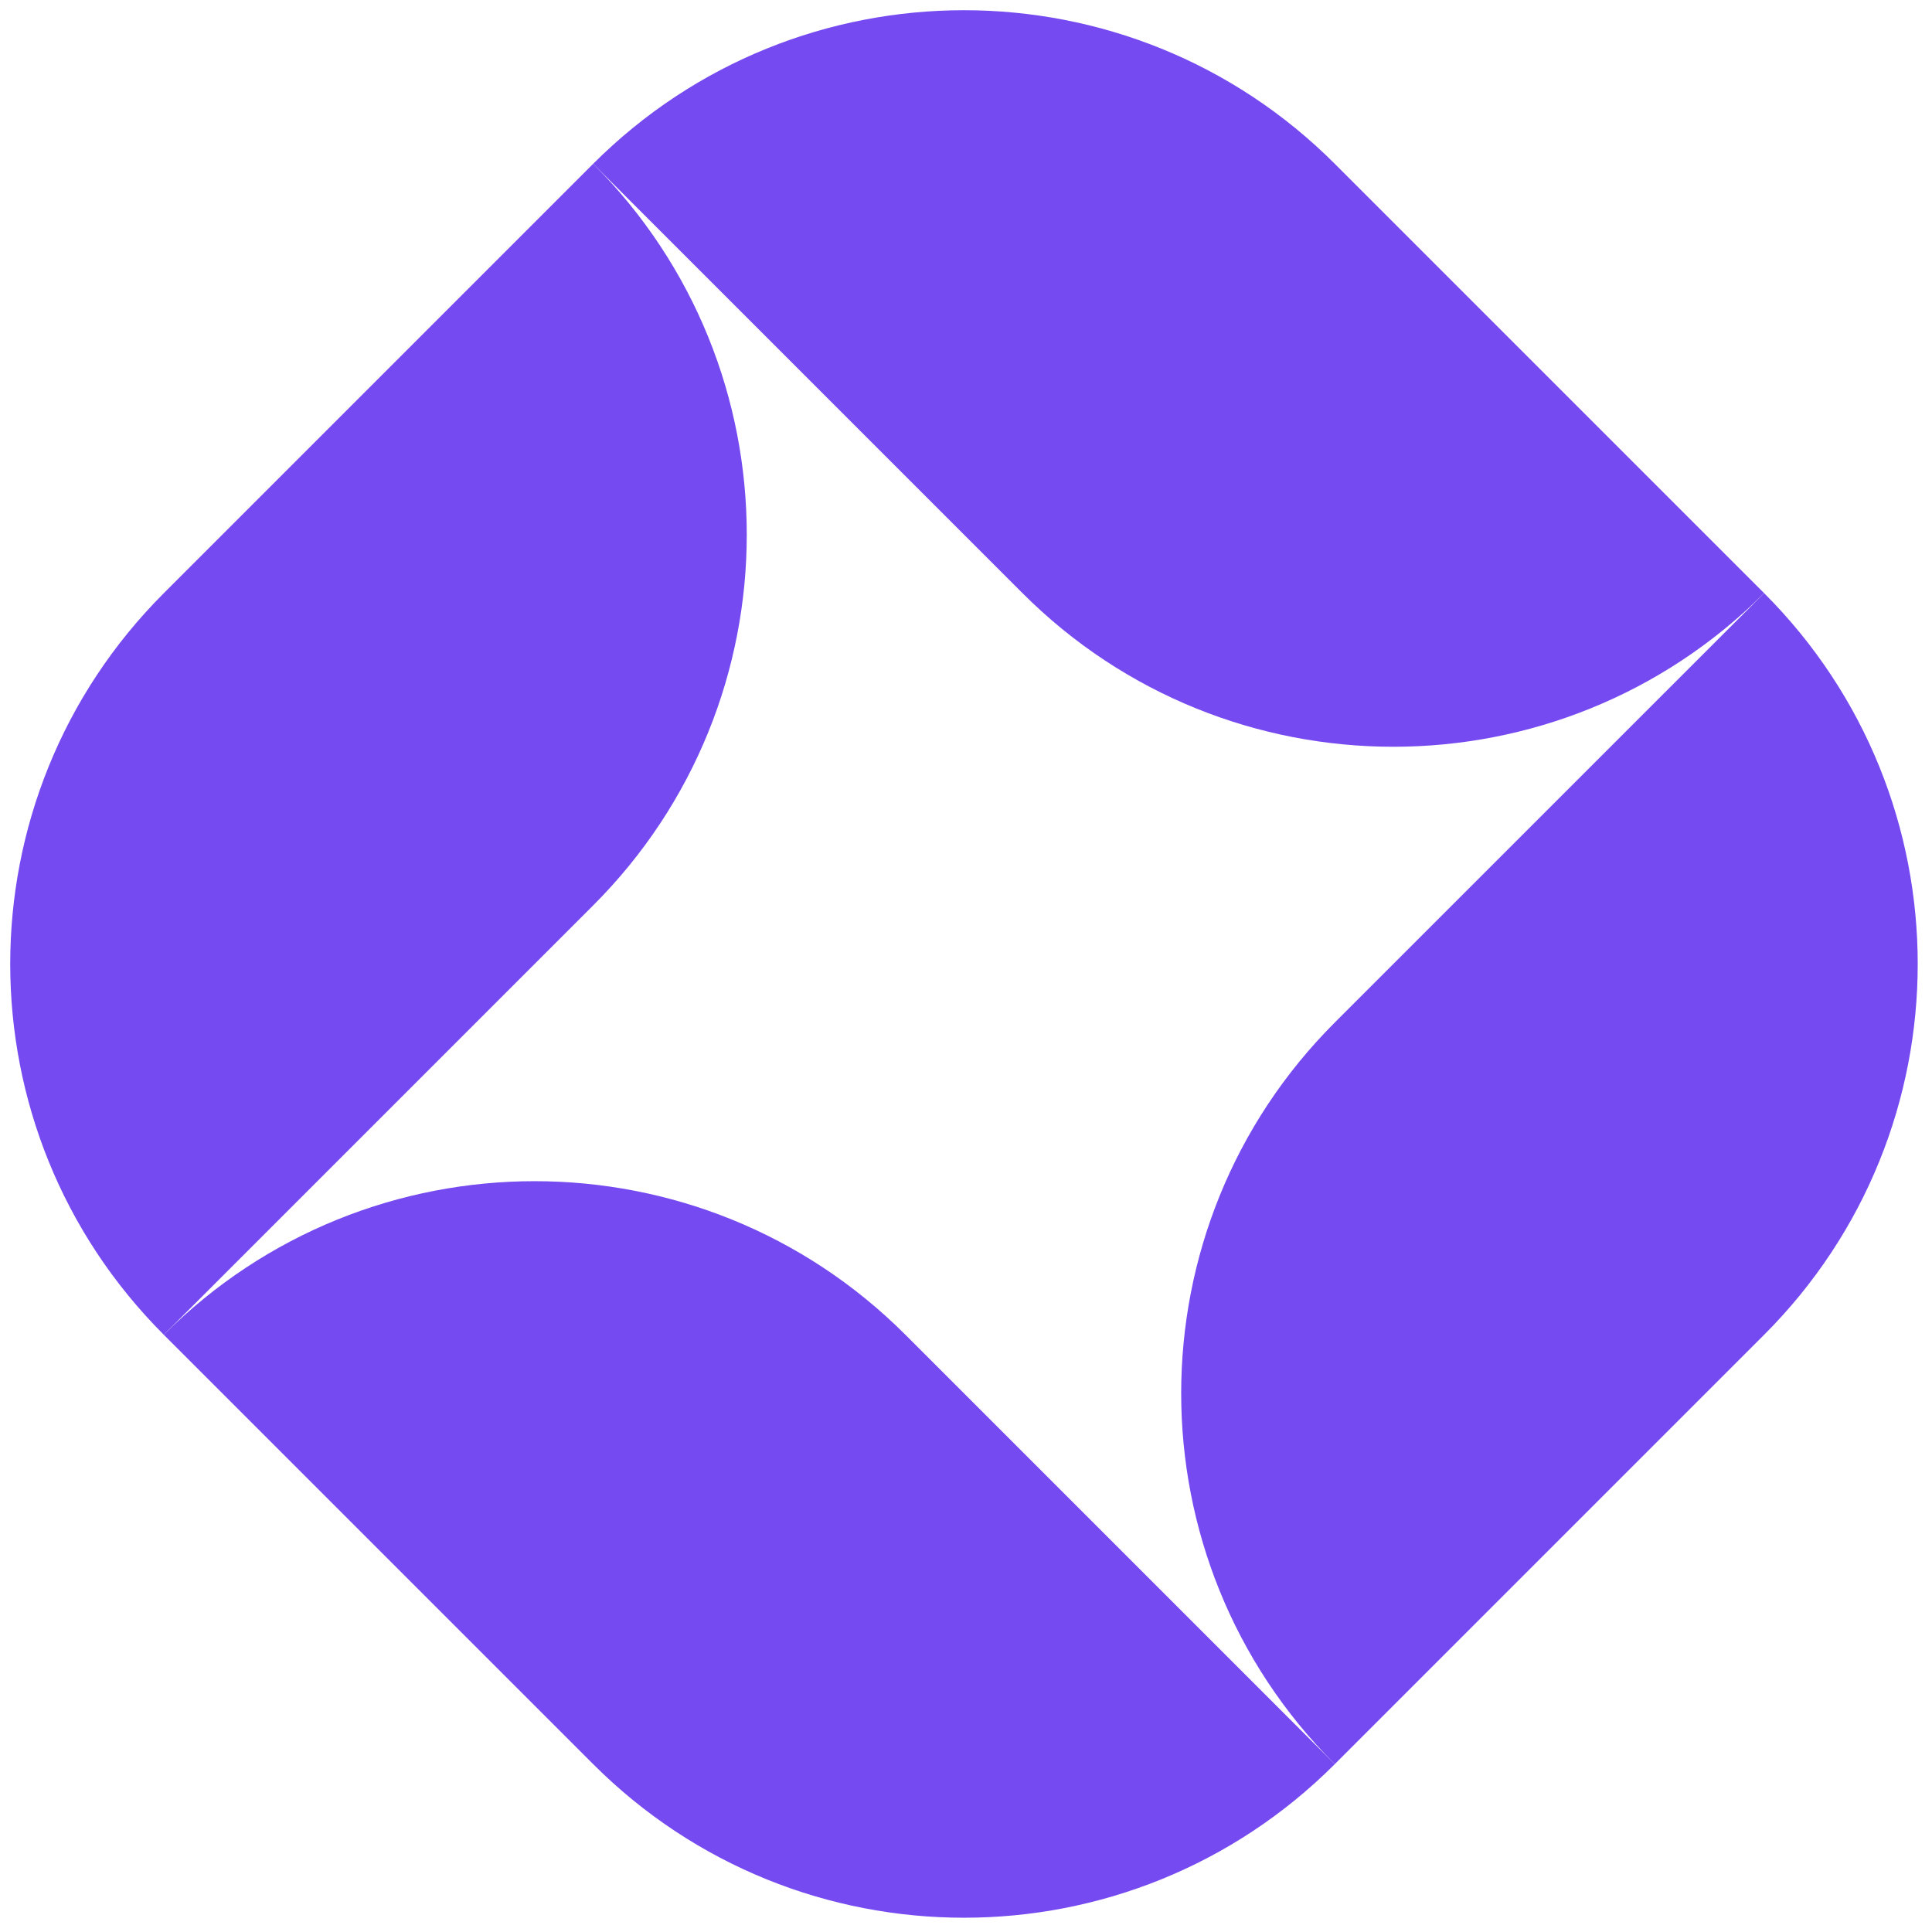 <svg width="140" height="140" viewBox="0 0 140 140" fill="none" xmlns="http://www.w3.org/2000/svg">
<path d="M42.983 11.87C57.823 -2.97 81.883 -2.97 96.723 11.87L127.836 42.983C112.996 57.823 88.935 57.823 74.095 42.983L42.983 11.87Z" fill="#764AF1"/>
<path d="M96.723 127.836C81.883 142.676 57.823 142.676 42.983 127.836L11.87 96.723C26.71 81.883 50.77 81.883 65.61 96.723L96.723 127.836Z" fill="#764AF1"/>
<path d="M127.836 42.983C142.675 57.823 142.675 81.883 127.835 96.723L96.723 127.836C81.883 112.996 81.883 88.935 96.723 74.095L127.836 42.983Z" fill="#764AF1"/>
<path d="M11.87 96.723C-2.97 81.883 -2.97 57.822 11.87 42.983L42.983 11.87C57.823 26.71 57.823 50.77 42.983 65.61L11.87 96.723Z" fill="#764AF1"/>
</svg>
